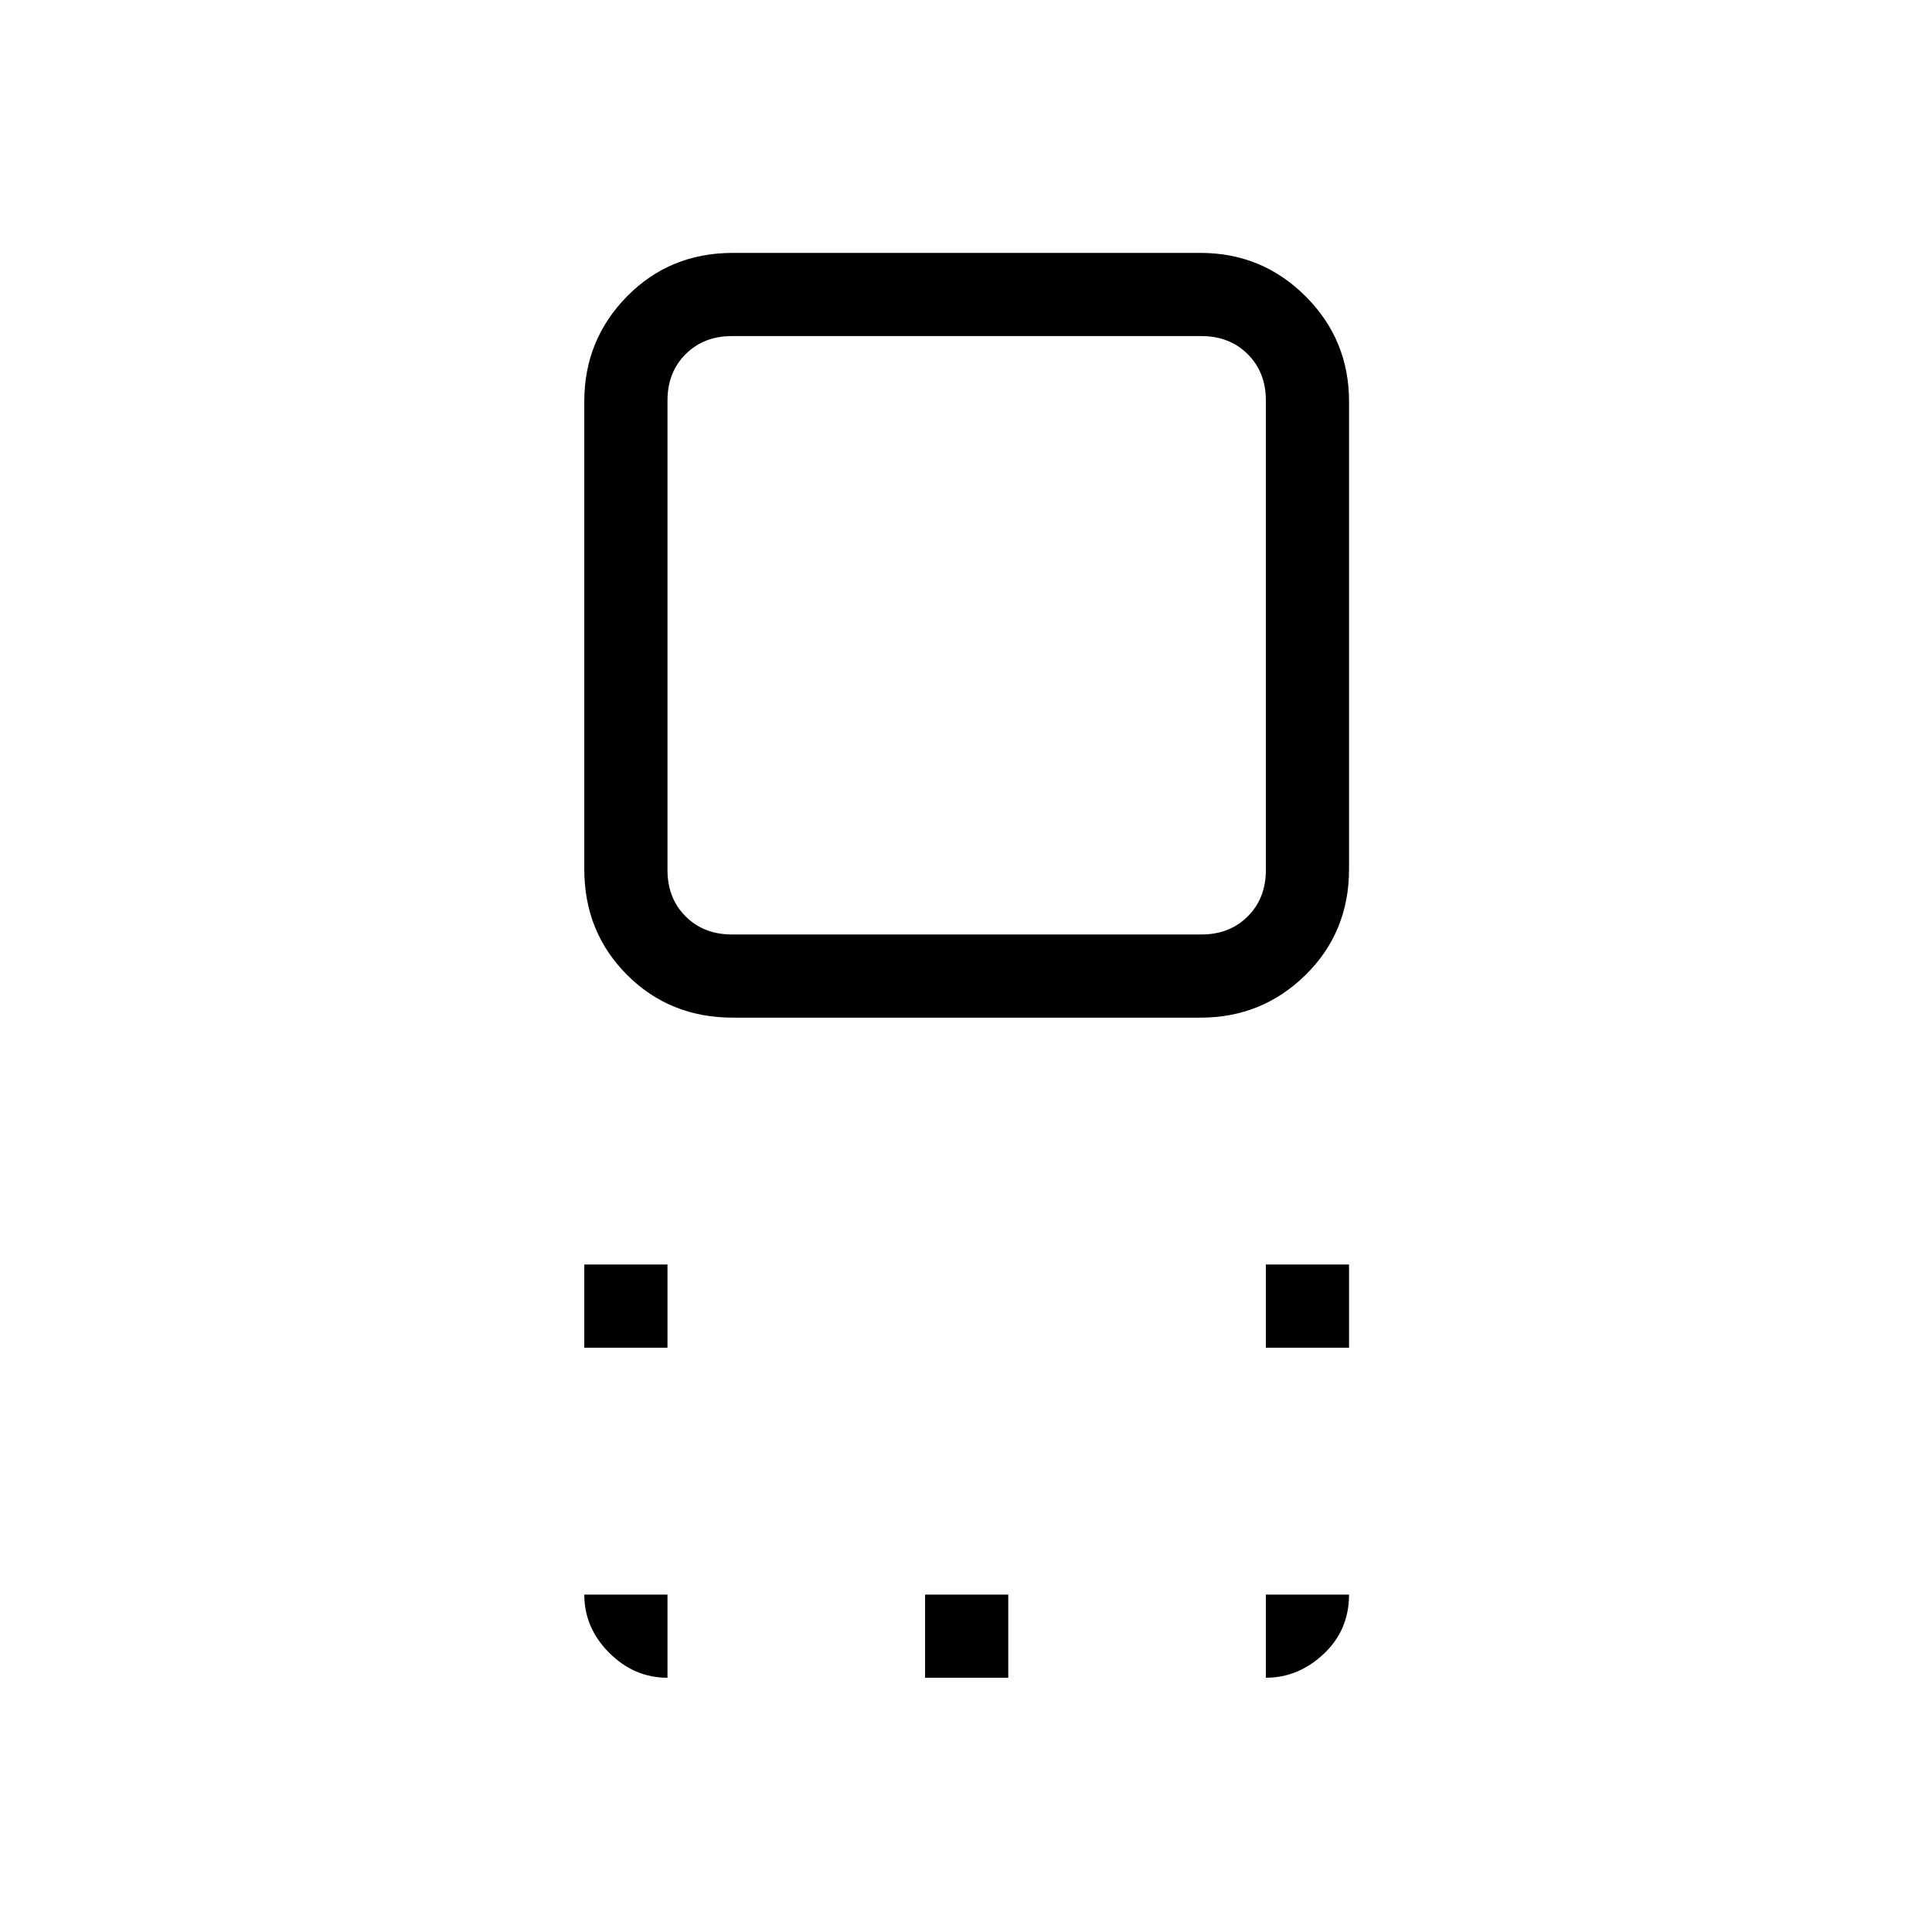 <svg xmlns="http://www.w3.org/2000/svg" height="40" viewBox="0 96 960 960" width="40"><path d="M364.143 601.667q-31.31 0-52.56-21.25-21.25-21.25-21.25-52.56V295.476q0-30.643 21.25-52.226t52.56-21.583h232.381q30.643 0 52.226 21.583t21.583 52.226v232.381q0 31.31-21.583 52.56-21.583 21.25-52.226 21.25H364.143Zm-.477-41.333H597q14 0 23-9t9-23V295q0-14-9-23t-23-9H363.666q-14 0-23 9t-9 23v233.334q0 14 9 23t23 9ZM629 765.667v-41.333h41.333v41.333H629Zm-338.667 0v-41.333h41.333v41.333h-41.333Zm169.334 164v-41.333H501v41.333h-41.333ZM480 412Zm149 517.667v-41.333h41.333q0 17.666-12.604 29.499-12.604 11.834-28.729 11.834Zm-297.334 0q-16.549 0-28.941-12.392t-12.392-28.941h41.333v41.333Z"/></svg>